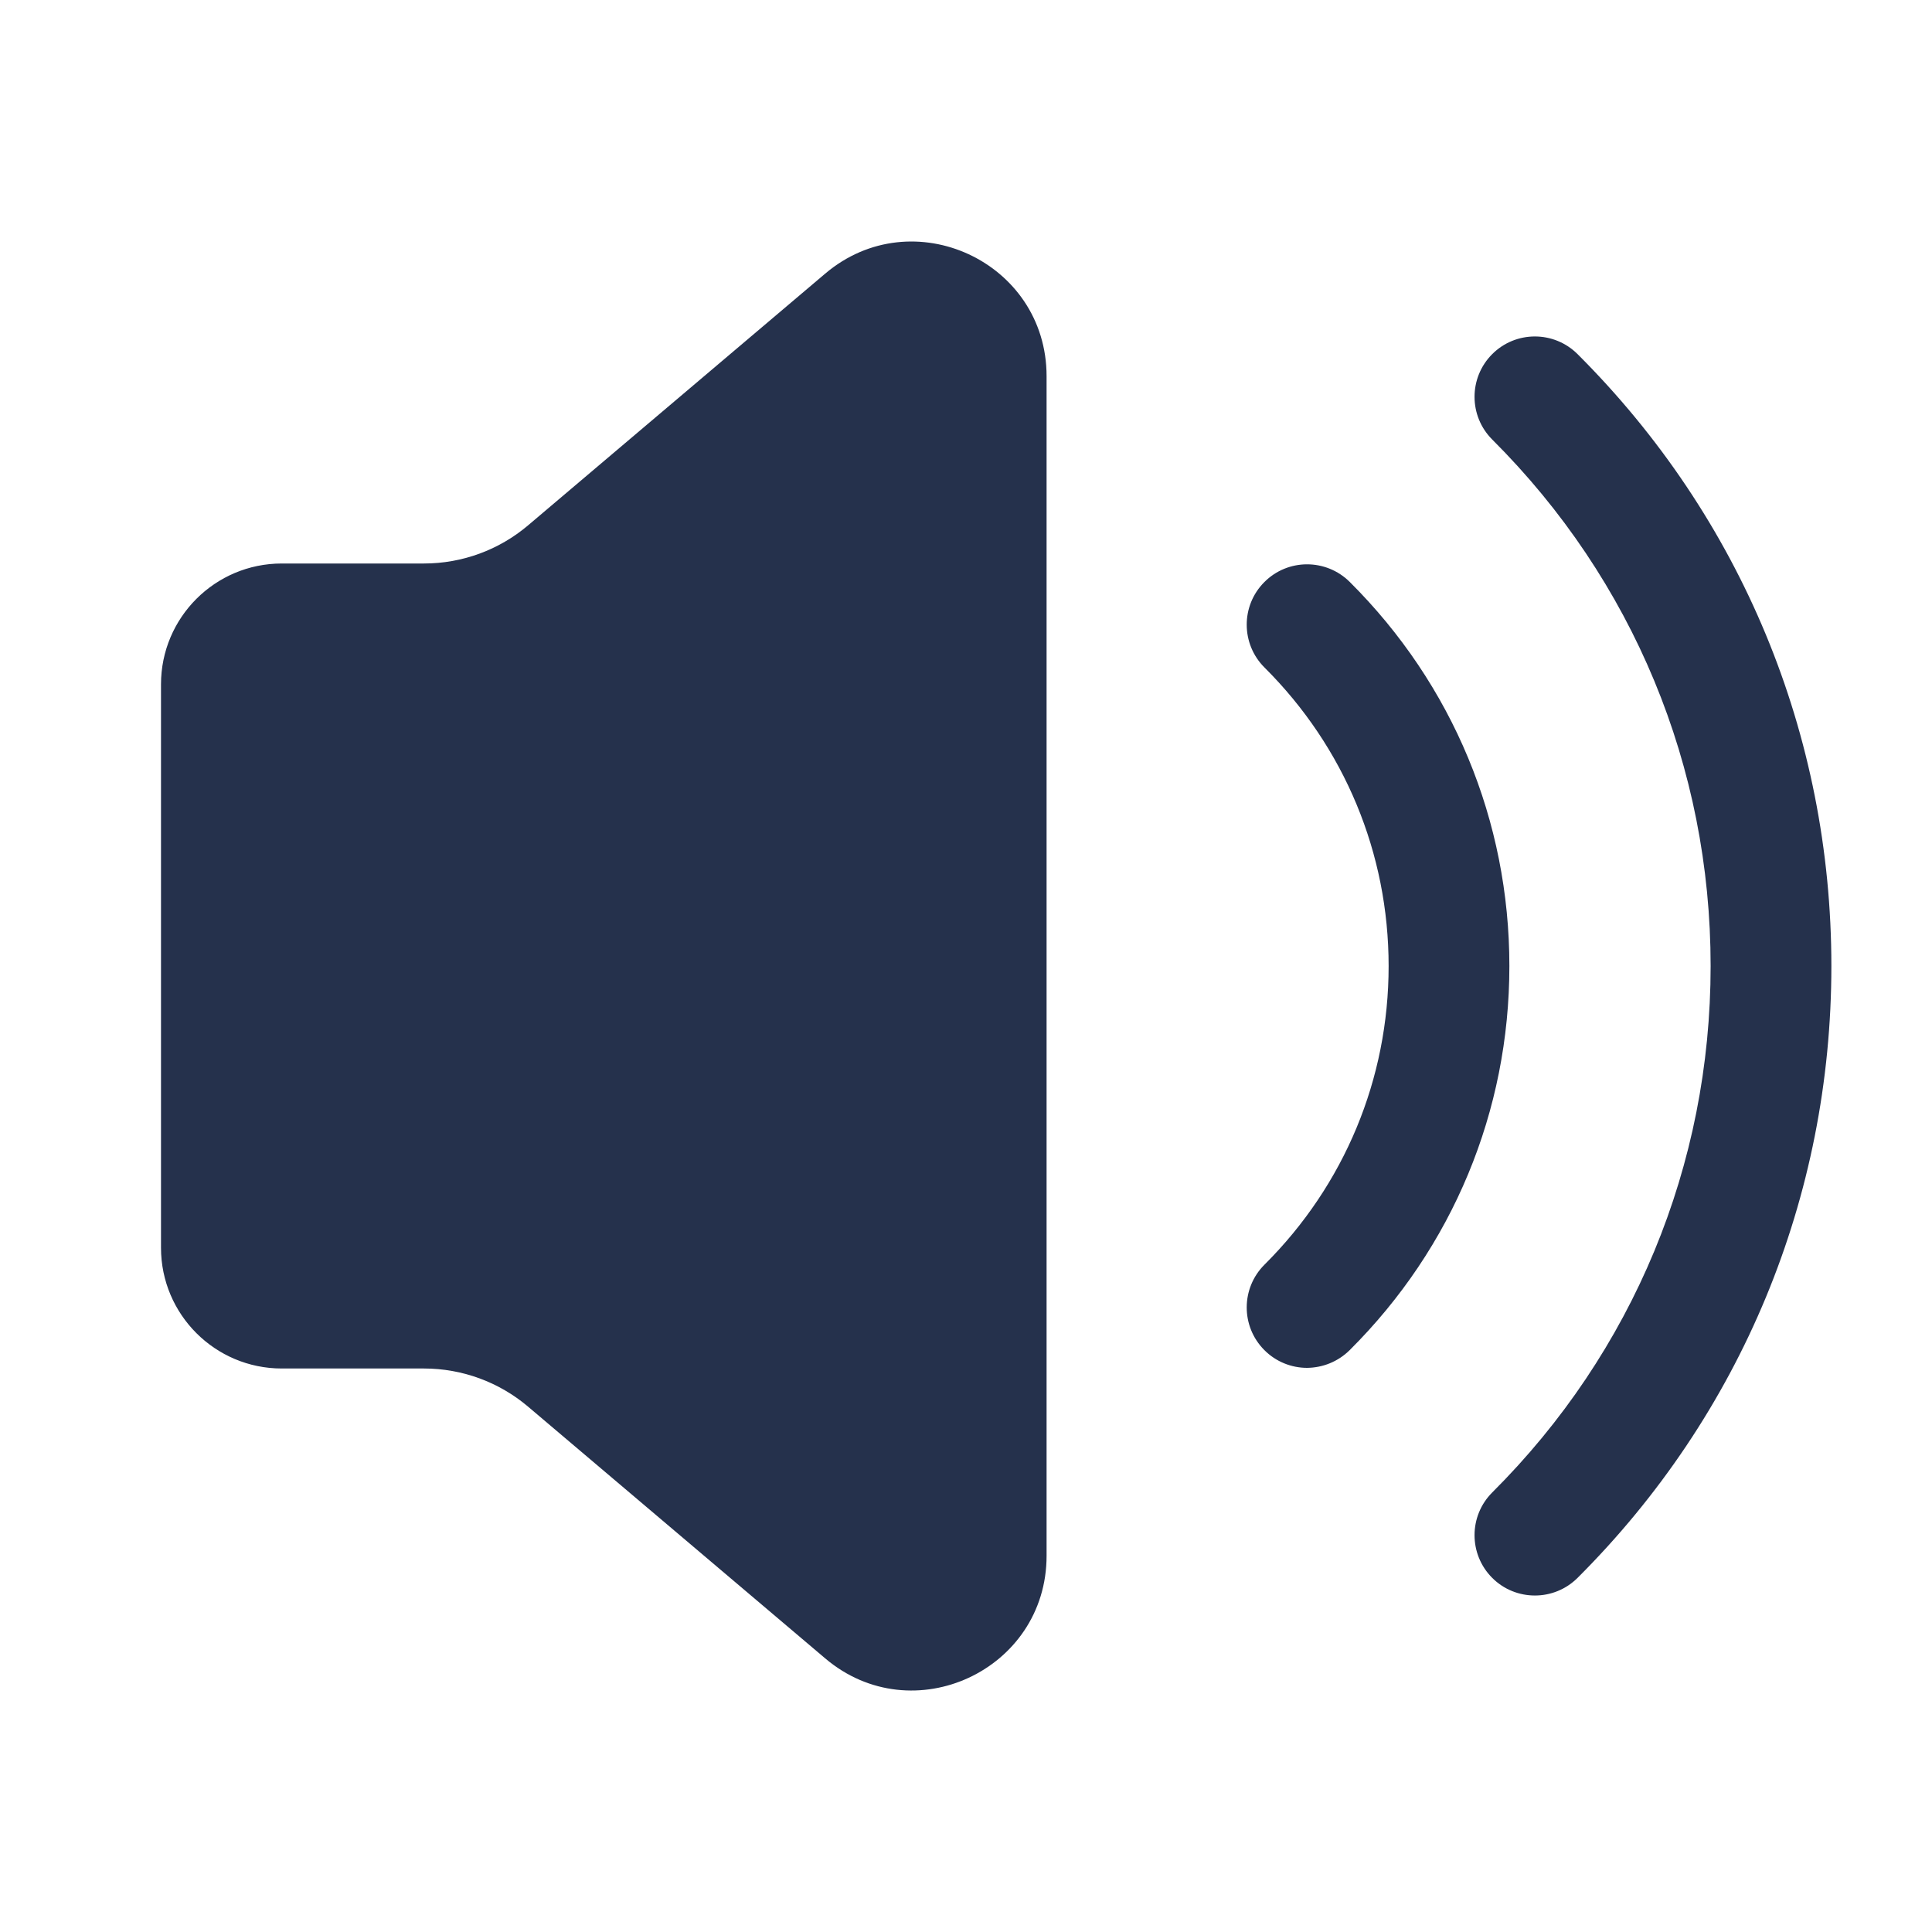 <svg width="24" height="24" viewBox="0 0 24 24" fill="none" xmlns="http://www.w3.org/2000/svg">
<path d="M3.5 7H5.267C5.741 7 6.199 6.832 6.56 6.526L10.251 3.399C11.336 2.48 13.001 3.251 13.001 4.673V19.327C13.001 20.749 11.336 21.521 10.251 20.601L6.56 17.474C6.199 17.168 5.741 17 5.267 17H3.5C2.672 17 2 16.328 2 15.5V8.501C2 7.672 2.672 7 3.5 7ZM16.767 16.771C18.046 15.498 18.75 13.803 18.75 12C18.75 10.197 18.046 8.502 16.767 7.229C16.473 6.937 15.998 6.937 15.706 7.231C15.413 7.524 15.415 8 15.708 8.292C16.702 9.282 17.25 10.6 17.25 12.001C17.25 13.402 16.702 14.72 15.708 15.71C15.415 16.002 15.413 16.477 15.706 16.771C15.852 16.918 16.045 16.992 16.237 16.992C16.429 16.99 16.62 16.917 16.767 16.771ZM19.067 19.82C18.875 19.82 18.682 19.747 18.536 19.6C18.244 19.307 18.244 18.832 18.538 18.539C20.287 16.795 21.25 14.473 21.25 12C21.25 9.527 20.287 7.206 18.538 5.461C18.244 5.168 18.244 4.693 18.536 4.4C18.828 4.107 19.303 4.106 19.597 4.399C21.63 6.427 22.75 9.127 22.75 12C22.75 14.873 21.63 17.573 19.597 19.601C19.45 19.747 19.259 19.82 19.067 19.82Z" fill="#25314C"/>
</svg>
